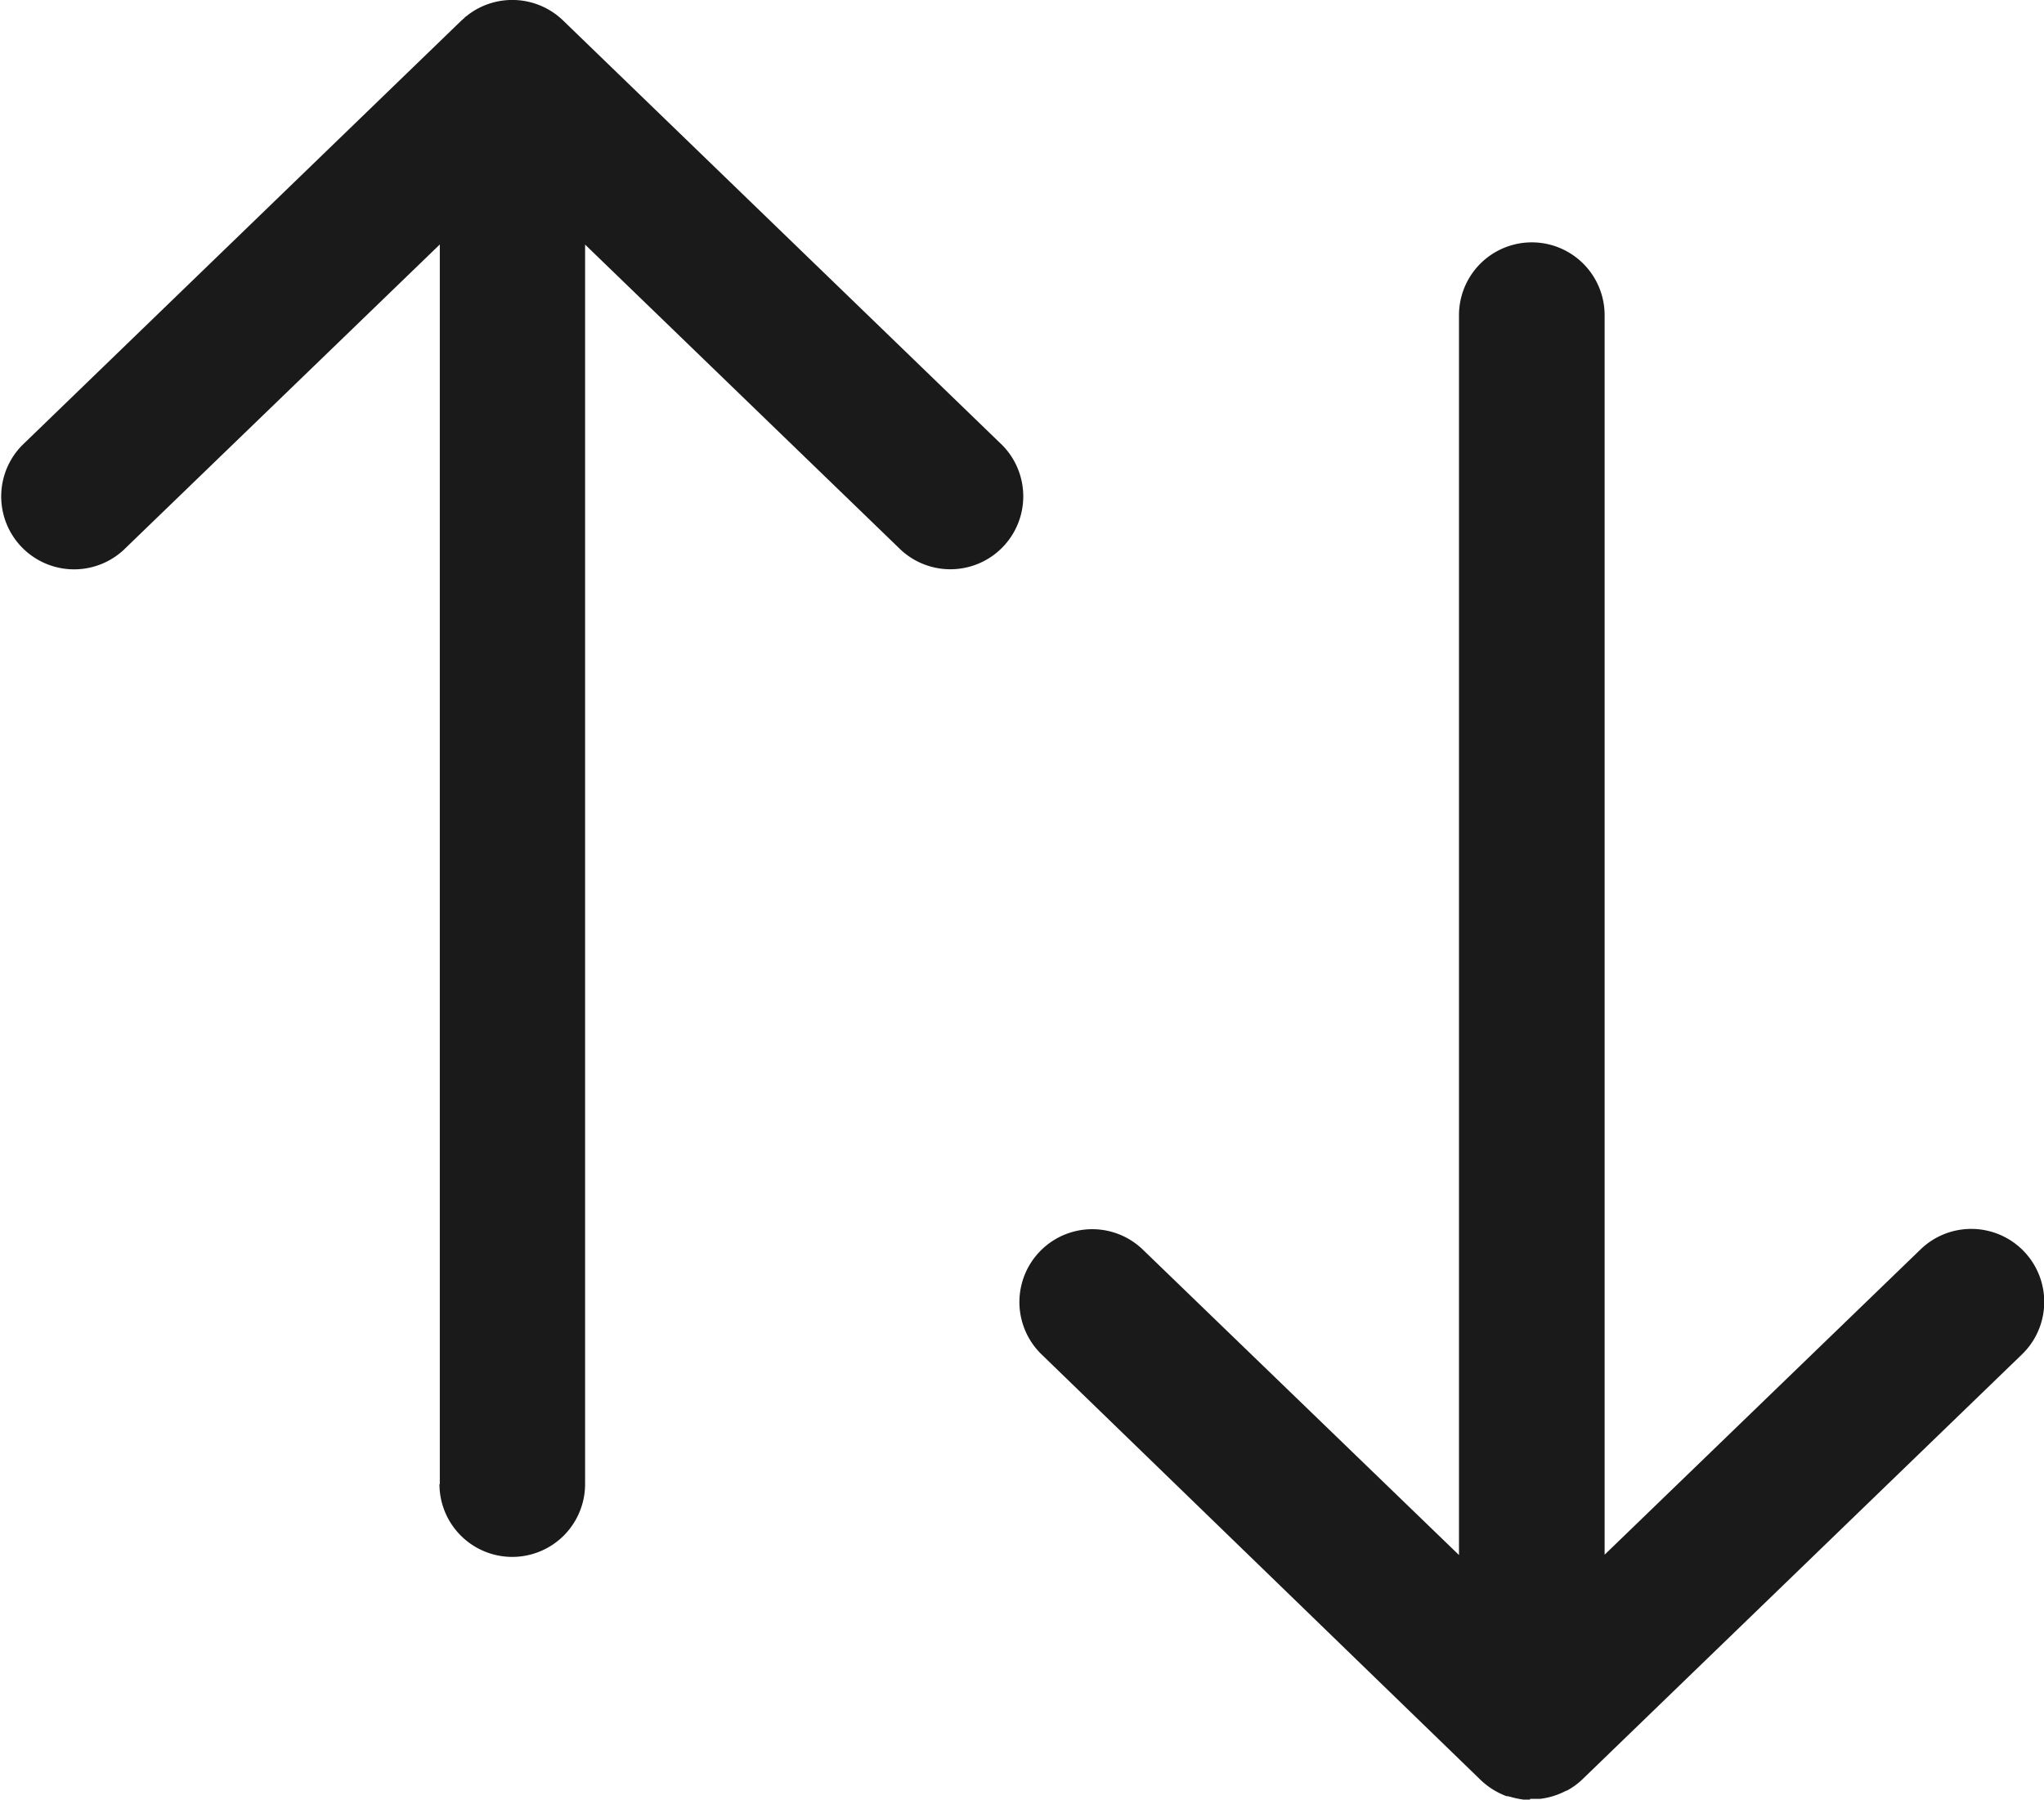 <svg xmlns="http://www.w3.org/2000/svg" width="24" height="21.126" viewBox="0 0 24 21.126">
  <path id="Union_33" data-name="Union 33" d="M17.964,21.125h-.04l-.035,0h0a1.088,1.088,0,0,1-.163-.035l-.005,0-.013-.005a.014.014,0,0,1-.01,0H17.69a.883.883,0,0,1-.3-.186L12.231,15.9a.855.855,0,0,1,1.188-1.231l3.712,3.585V3.7a.855.855,0,0,1,1.71,0v14.55l3.711-3.585A.855.855,0,0,1,23.74,15.9l-5.16,4.987a.832.832,0,0,1-.185.134l-.006,0-.01.005a.876.876,0,0,1-.294.09h0l-.034,0h-.084Zm-12.8-3.7V2.87L1.449,6.458A.856.856,0,0,1,.261,5.226L5.421.238s0,0,.006-.005.005,0,.007-.007.006,0,.01-.008,0,0,.007-.005L5.461.2s0,0,.007-.005A.146.146,0,0,0,5.482.186h0L5.5.171A.859.859,0,0,1,6.609.238l5.159,4.987a.856.856,0,0,1-1.188,1.232L6.87,2.871v14.55a.855.855,0,0,1-1.71,0Z" transform="translate(0 0)" fill="#1a1a1a"/>
</svg>

